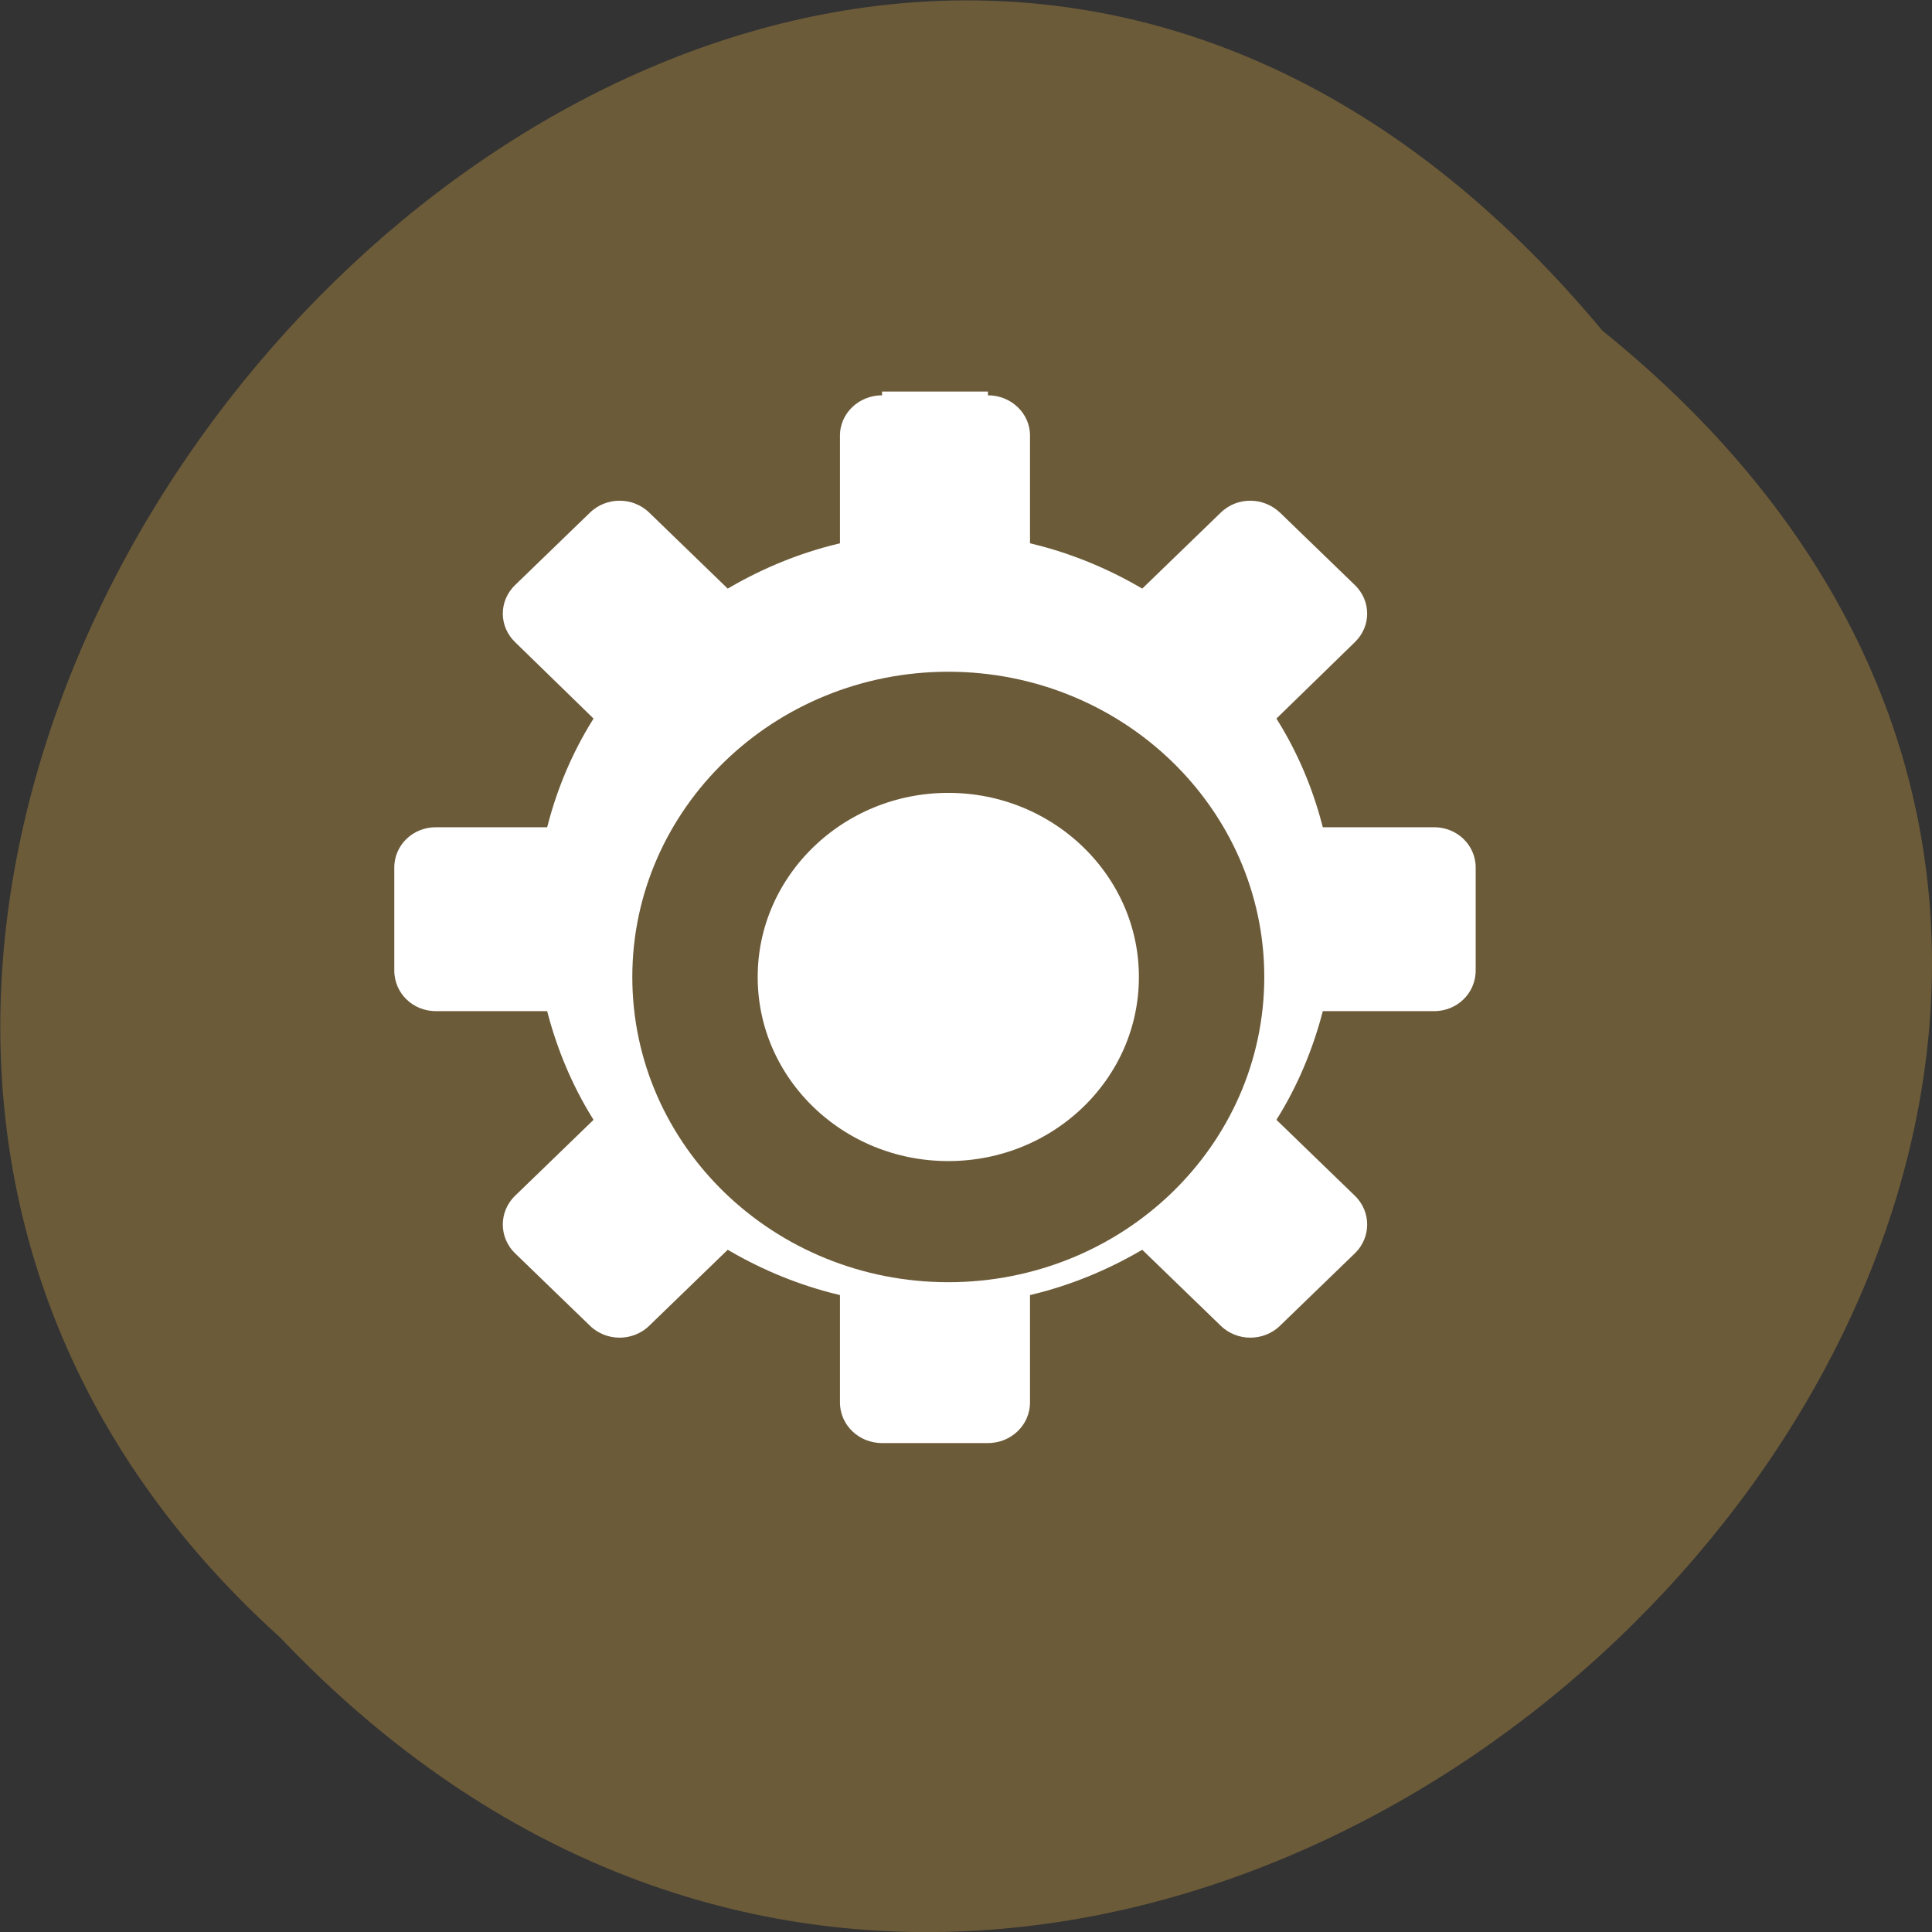 <svg xmlns="http://www.w3.org/2000/svg" viewBox="0 0 16 16"><rect x="0" y="0" width="16" height="16" fill="#333333" stroke="none"/><path d="m 13.27 2.738 c 8.117 6.551 -3.766 18.383 -10.949 10.824 c -7.199 -6.504 4.04 -19.12 10.949 -10.824" fill="#6c5b39"/><g fill="#fff" stroke="#6c5b39"><path d="m 121.15 853.9 c -3.275 0 -5.943 2.625 -5.943 5.876 v 14 c -4.972 1.25 -9.642 3.25 -13.947 5.813 l -9.884 -9.876 c -2.304 -2.313 -6.06 -2.313 -8.368 0 l -9.702 9.689 c -2.304 2.313 -2.304 6 0 8.313 l 9.884 9.939 c -2.547 4.25 -4.487 8.938 -5.761 13.939 h -14.01 c -3.275 0 -5.882 2.625 -5.882 5.876 v 13.752 c 0 3.313 2.608 5.938 5.882 5.938 h 14.01 c 1.273 4.938 3.214 9.689 5.761 13.939 l -9.884 9.876 c -2.304 2.313 -2.304 6.06 0 8.376 l 9.702 9.689 c 2.304 2.313 6.06 2.313 8.368 0 l 9.884 -9.876 c 4.305 2.563 8.975 4.563 13.947 5.813 v 13.939 c 0 3.313 2.668 5.938 5.943 5.938 h 13.705 c 3.275 0 5.943 -2.625 5.943 -5.938 v -13.939 c 4.972 -1.25 9.642 -3.25 13.947 -5.813 l 9.884 9.876 c 2.304 2.313 6.06 2.313 8.368 0 l 9.702 -9.689 c 2.304 -2.313 2.304 -6.06 0 -8.376 l -9.884 -9.876 c 2.547 -4.25 4.487 -9 5.761 -13.939 h 14.01 c 3.275 0 5.882 -2.625 5.882 -5.938 v -13.752 c 0 -3.25 -2.608 -5.876 -5.882 -5.876 h -14.01 c -1.273 -5 -3.214 -9.689 -5.761 -13.939 l 9.884 -9.939 c 2.304 -2.313 2.304 -6 0 -8.313 l -9.702 -9.689 c -2.365 -2.313 -6.06 -2.313 -8.368 0 l -9.884 9.876 c -4.305 -2.563 -8.975 -4.563 -13.947 -5.813 v -14 c 0 -3.25 -2.668 -5.876 -5.943 -5.876 m -6.852 46.38 c 13.28 0 24.07 10.751 24.07 24.07 c 0 13.314 -10.733 24.13 -24.07 24.13 c -13.28 0 -24.07 -10.814 -24.07 -24.13 c 0 -13.251 10.733 -24.07 24.07 -24.07" transform="matrix(0.064 0 0 0.062 -0.449 -49.699)"/><path d="m 163.56 127.98 c 0 19.665 -15.943 35.548 -35.554 35.548 c -19.611 0 -35.554 -15.883 -35.554 -35.548 c 0 -19.596 15.943 -35.548 35.554 -35.548 c 19.611 0 35.554 15.952 35.554 35.548" transform="matrix(0.059 0 0 0.057 0.301 0.796)" stroke-width="17.6"/></g></svg>
